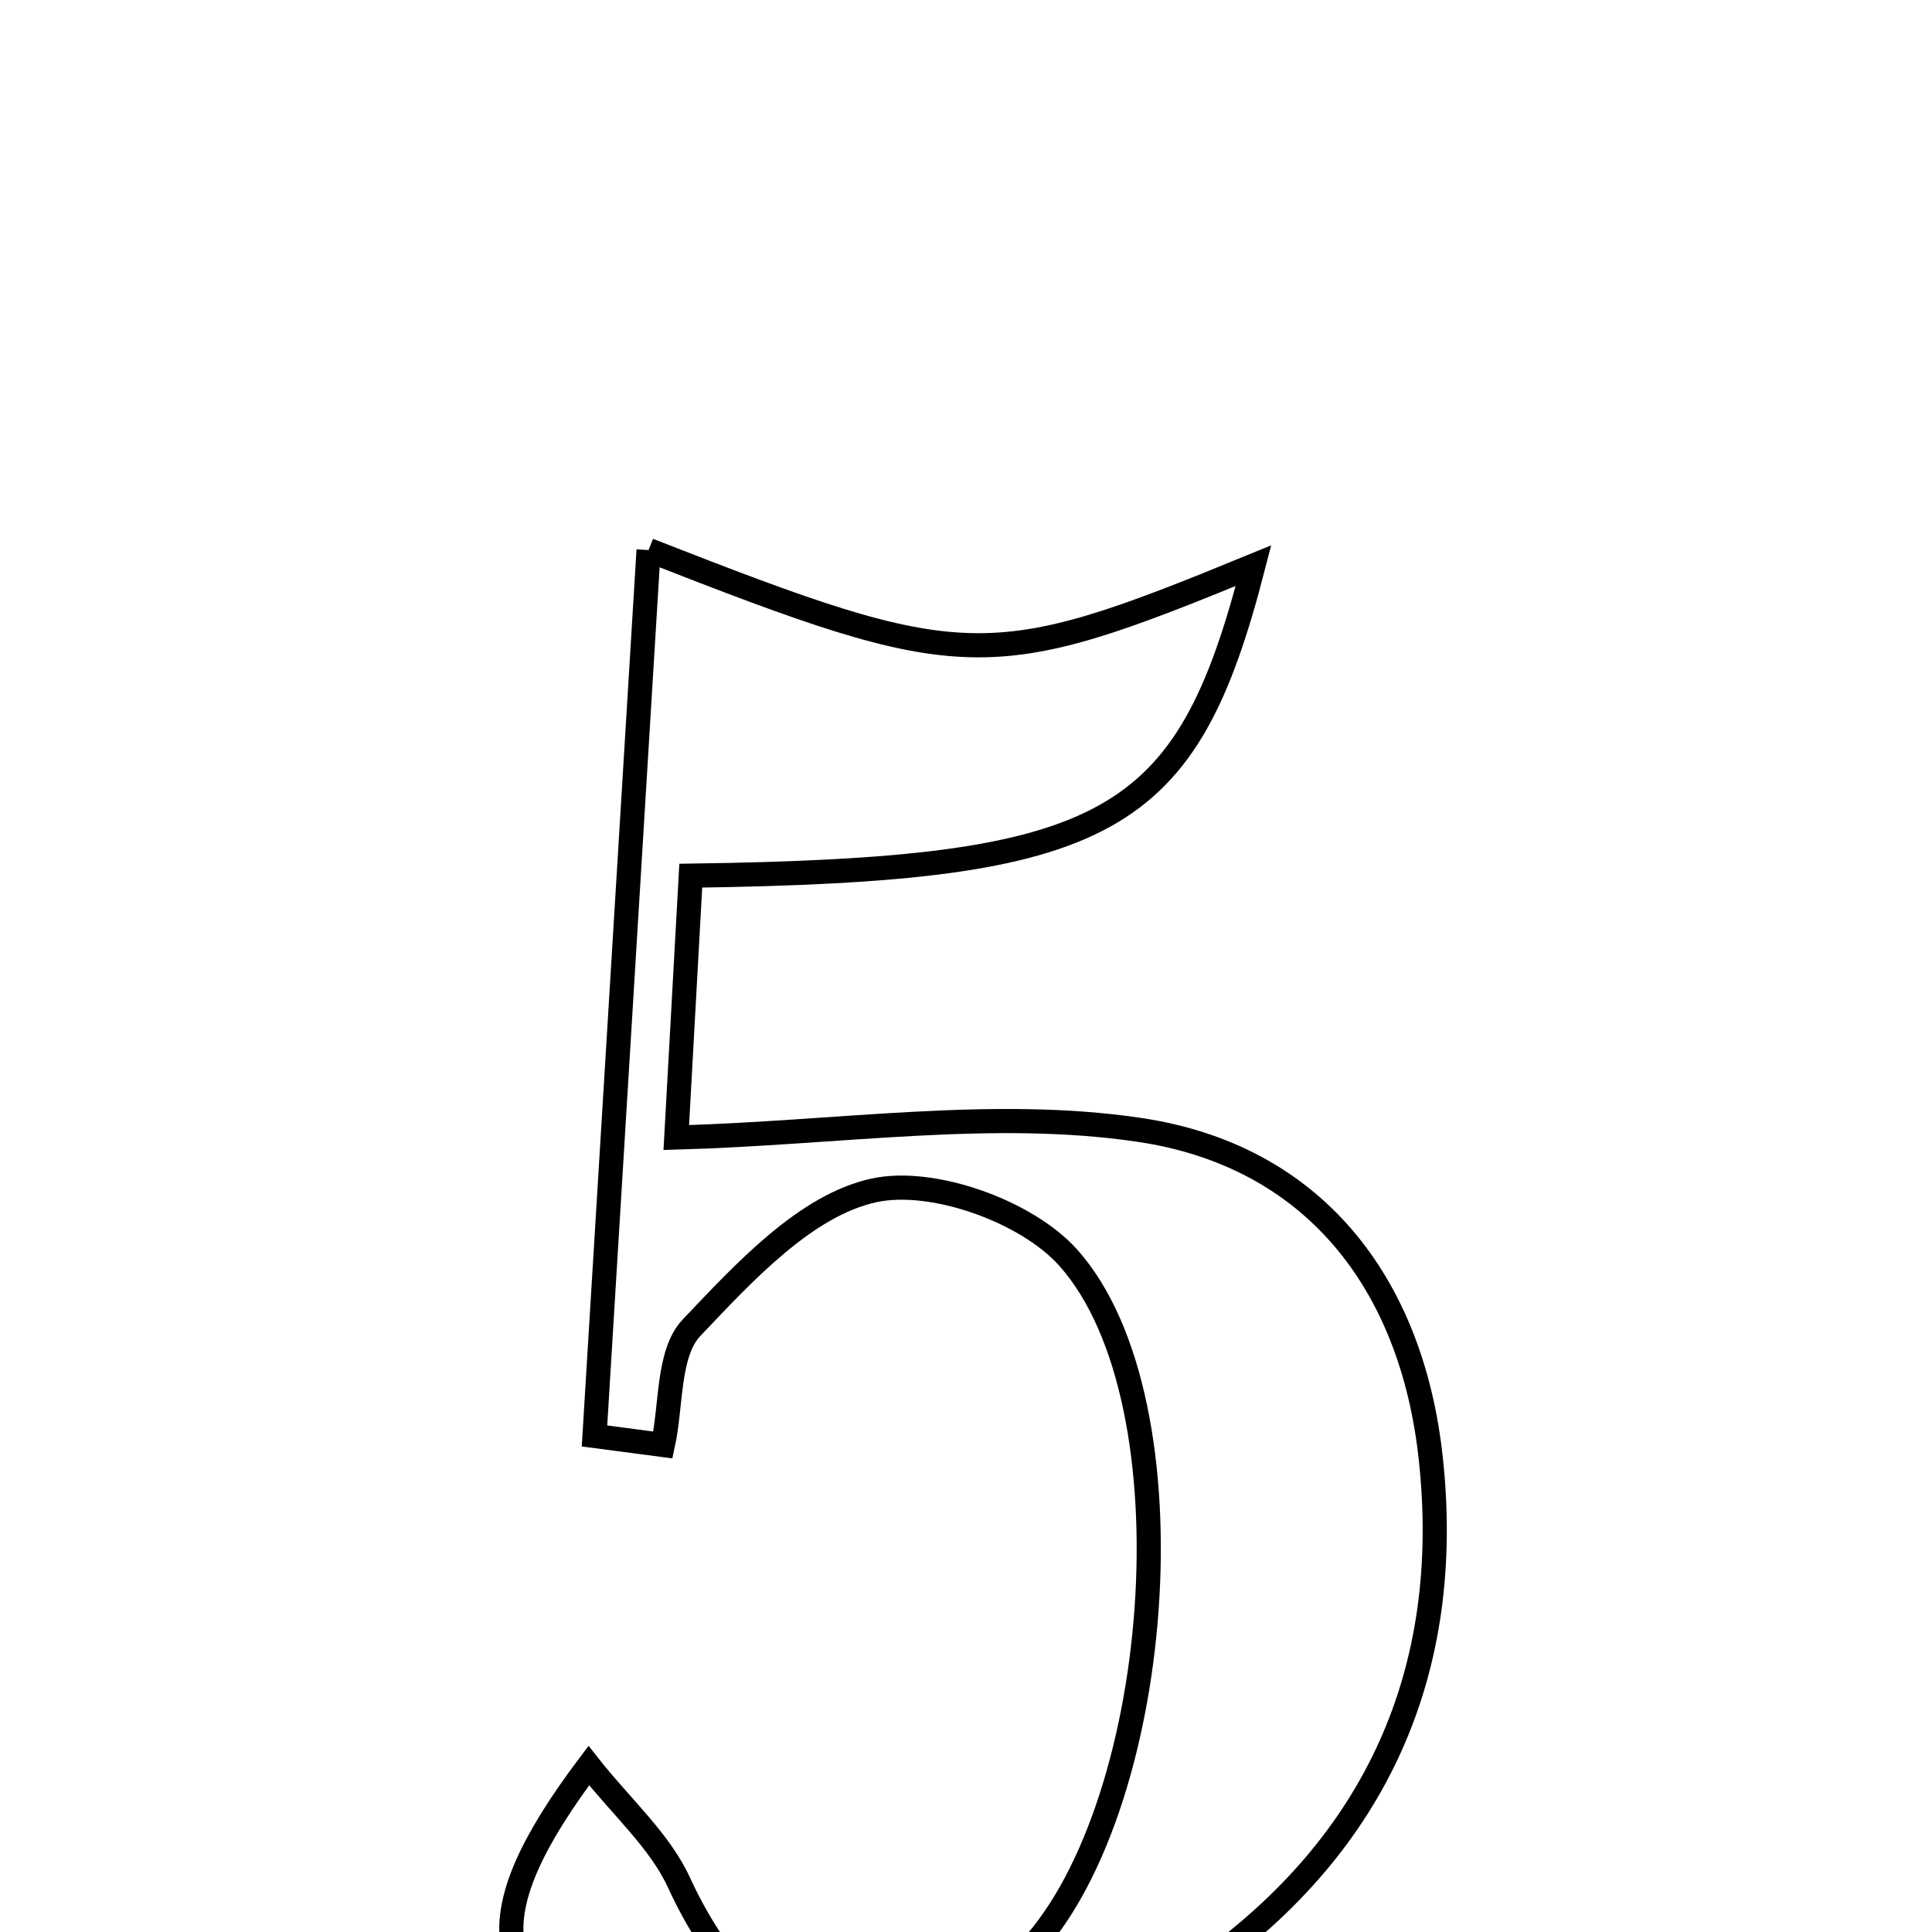 <svg xmlns="http://www.w3.org/2000/svg" viewBox="0.0 0.0 24.0 24.0" height="200px" width="200px"><path fill="none" stroke="black" stroke-width=".3" stroke-opacity="1.0"  filling="0" d="M8.057 6.833 C11.991 8.373 12.278 8.379 15.571 7.027 C14.738 10.264 13.793 10.804 8.581 10.878 C8.517 12.03 8.453 13.201 8.401 14.131 C10.433 14.074 12.337 13.765 14.155 14.036 C16.3 14.354 17.537 15.918 17.774 18.121 C18.059 20.762 17.097 22.896 14.944 24.427 C12.763 25.976 10.361 26.561 7.803 25.479 C6.03 24.728 5.899 23.816 7.314 21.933 C7.722 22.45 8.194 22.864 8.434 23.385 C9.431 25.546 11.082 25.918 12.718 24.291 C14.444 22.574 14.877 17.415 13.267 15.62 C12.752 15.046 11.582 14.627 10.854 14.788 C10.007 14.974 9.244 15.805 8.59 16.494 C8.292 16.809 8.343 17.455 8.235 17.95 C7.951 17.913 7.668 17.875 7.385 17.838 C7.608 14.19 7.83 10.543 8.057 6.833"></path></svg>